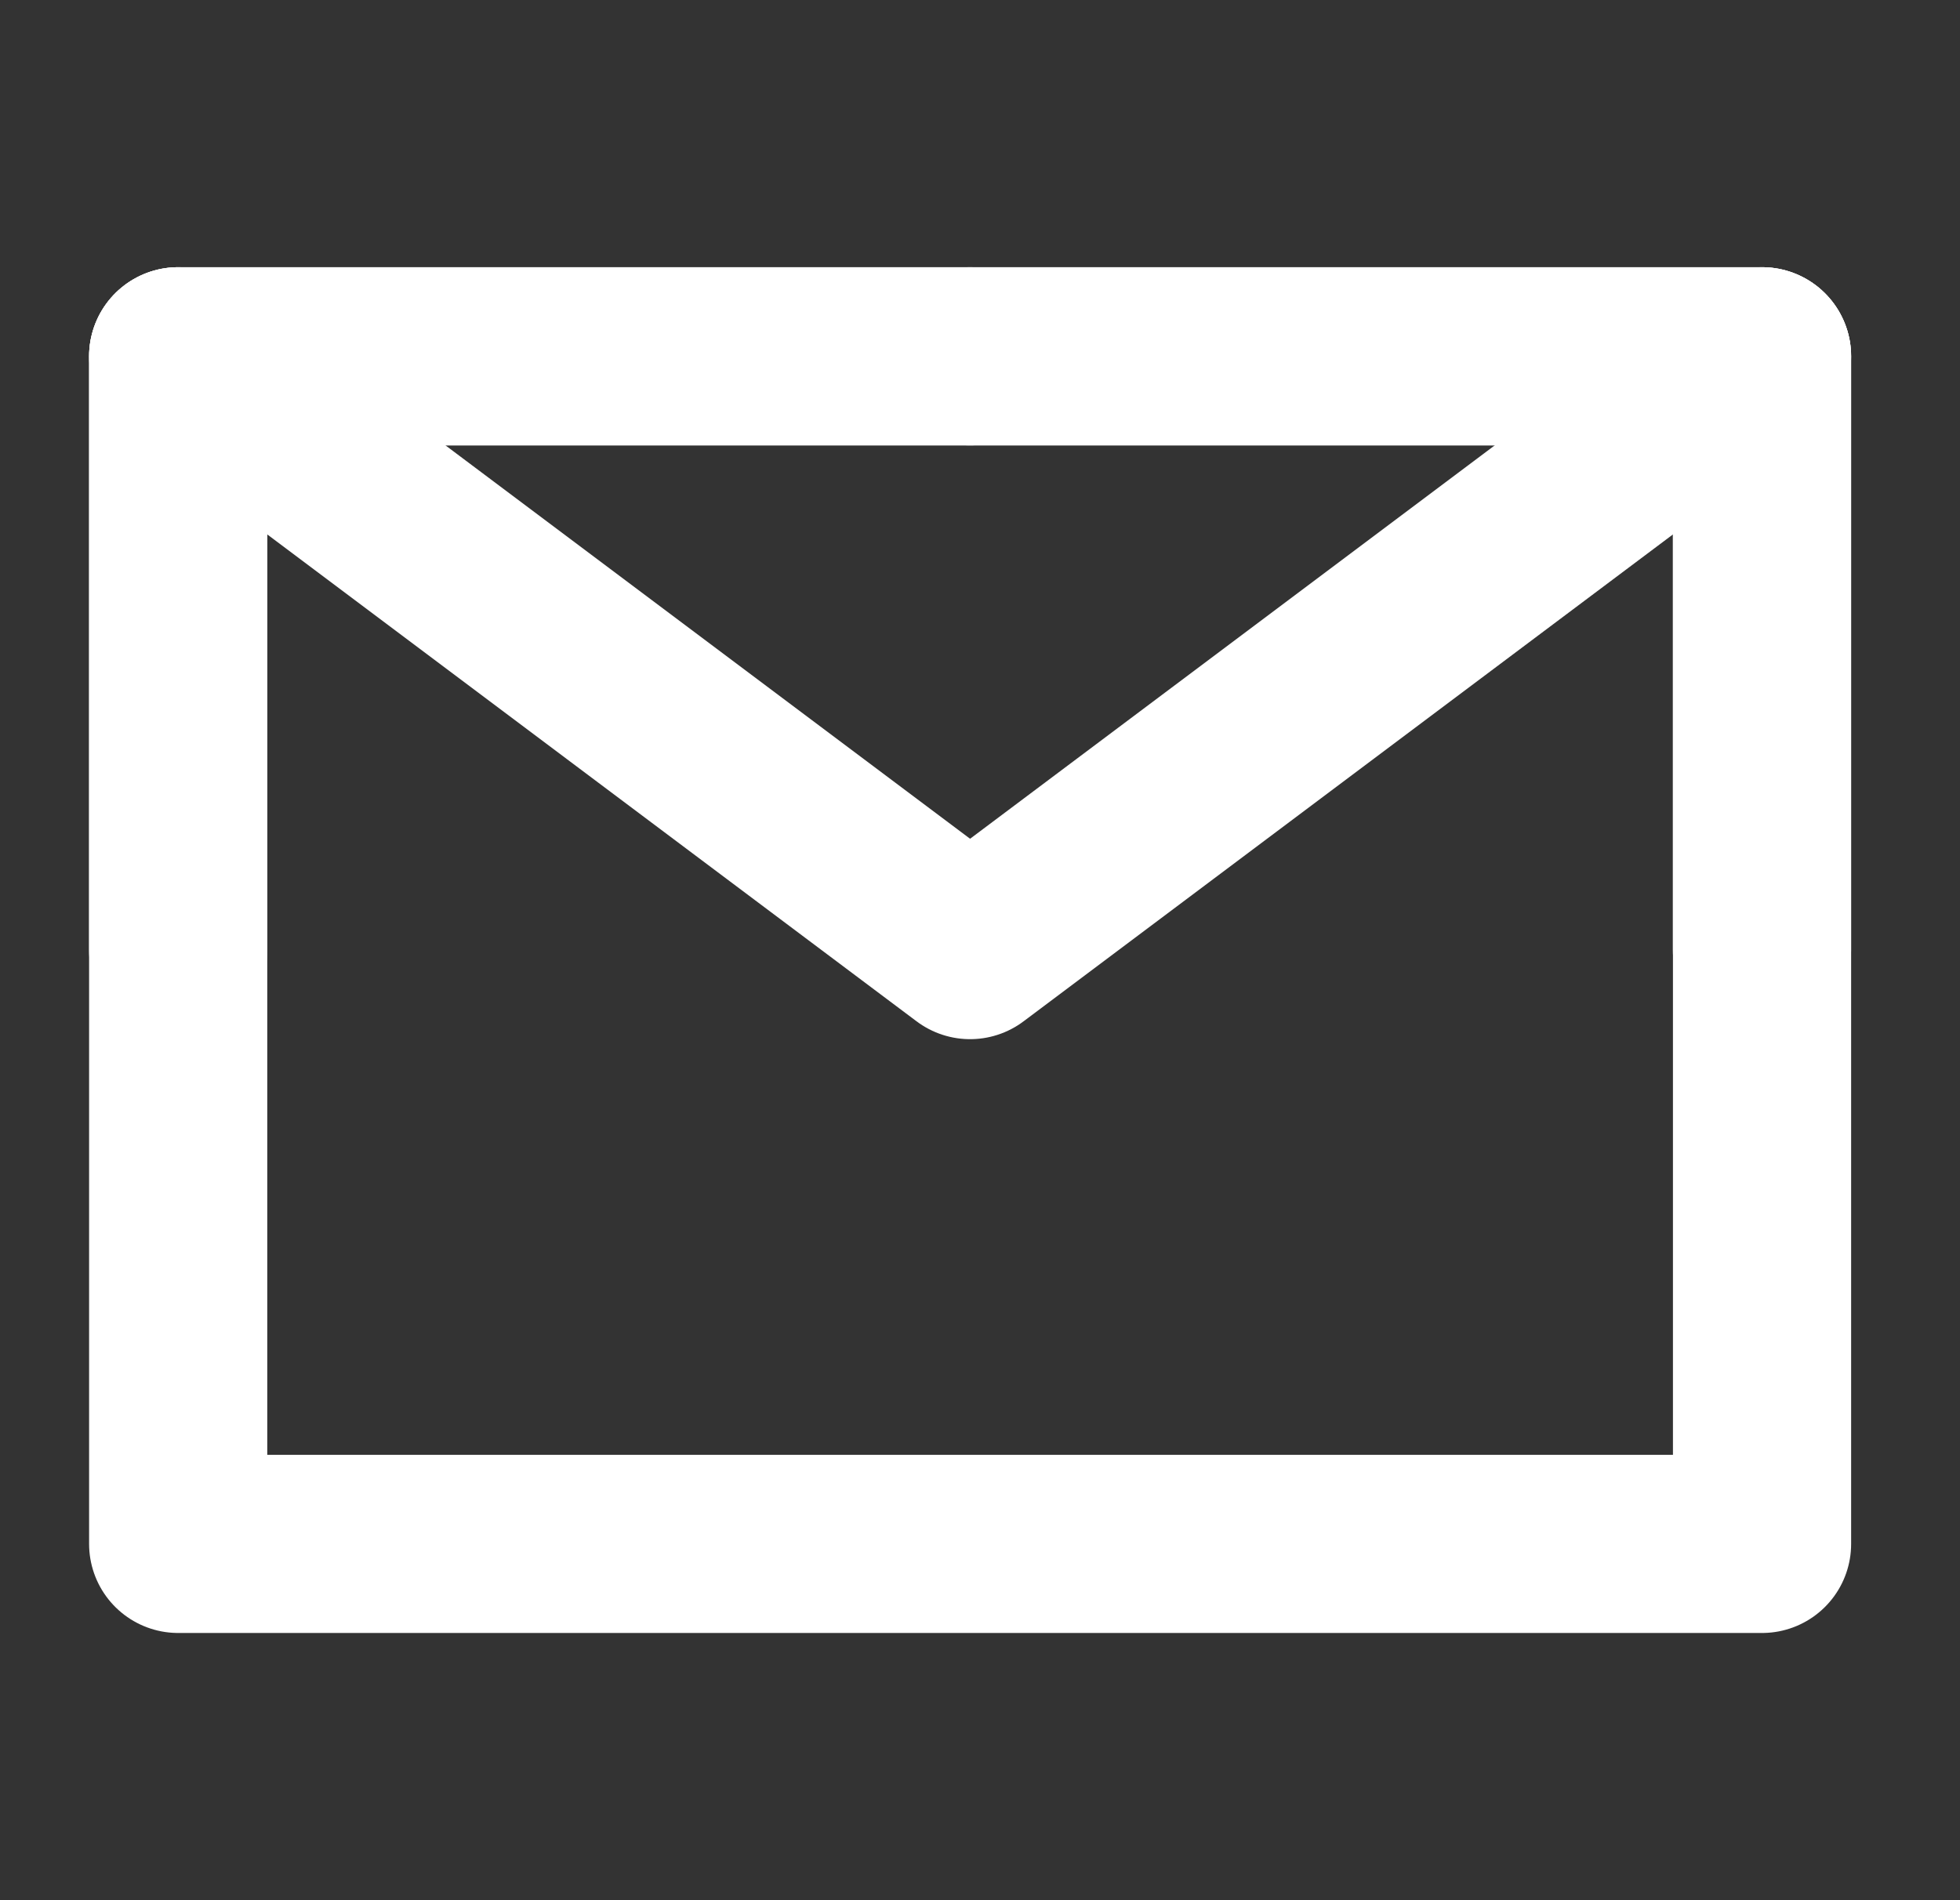 <svg width="33" height="32" viewBox="0 0 33 32" fill="none" xmlns="http://www.w3.org/2000/svg">
<rect x="0" y="0" width="33" height="32" fill="#333333" stroke="none"/>
<path d="M3 26H29.667V16V6H16.333H3V16V26Z" stroke="white" stroke-width="3" stroke-linejoin="round"/>
<path d="M3 6L16.333 16L29.667 6" stroke="white" stroke-width="3" stroke-linecap="round" stroke-linejoin="round"/>
<path d="M16.333 6H3V16" stroke="white" stroke-width="3" stroke-linecap="round" stroke-linejoin="round"/>
<path d="M29.666 16V6H16.333" stroke="white" stroke-width="3" stroke-linecap="round" stroke-linejoin="round"/>
</svg>
